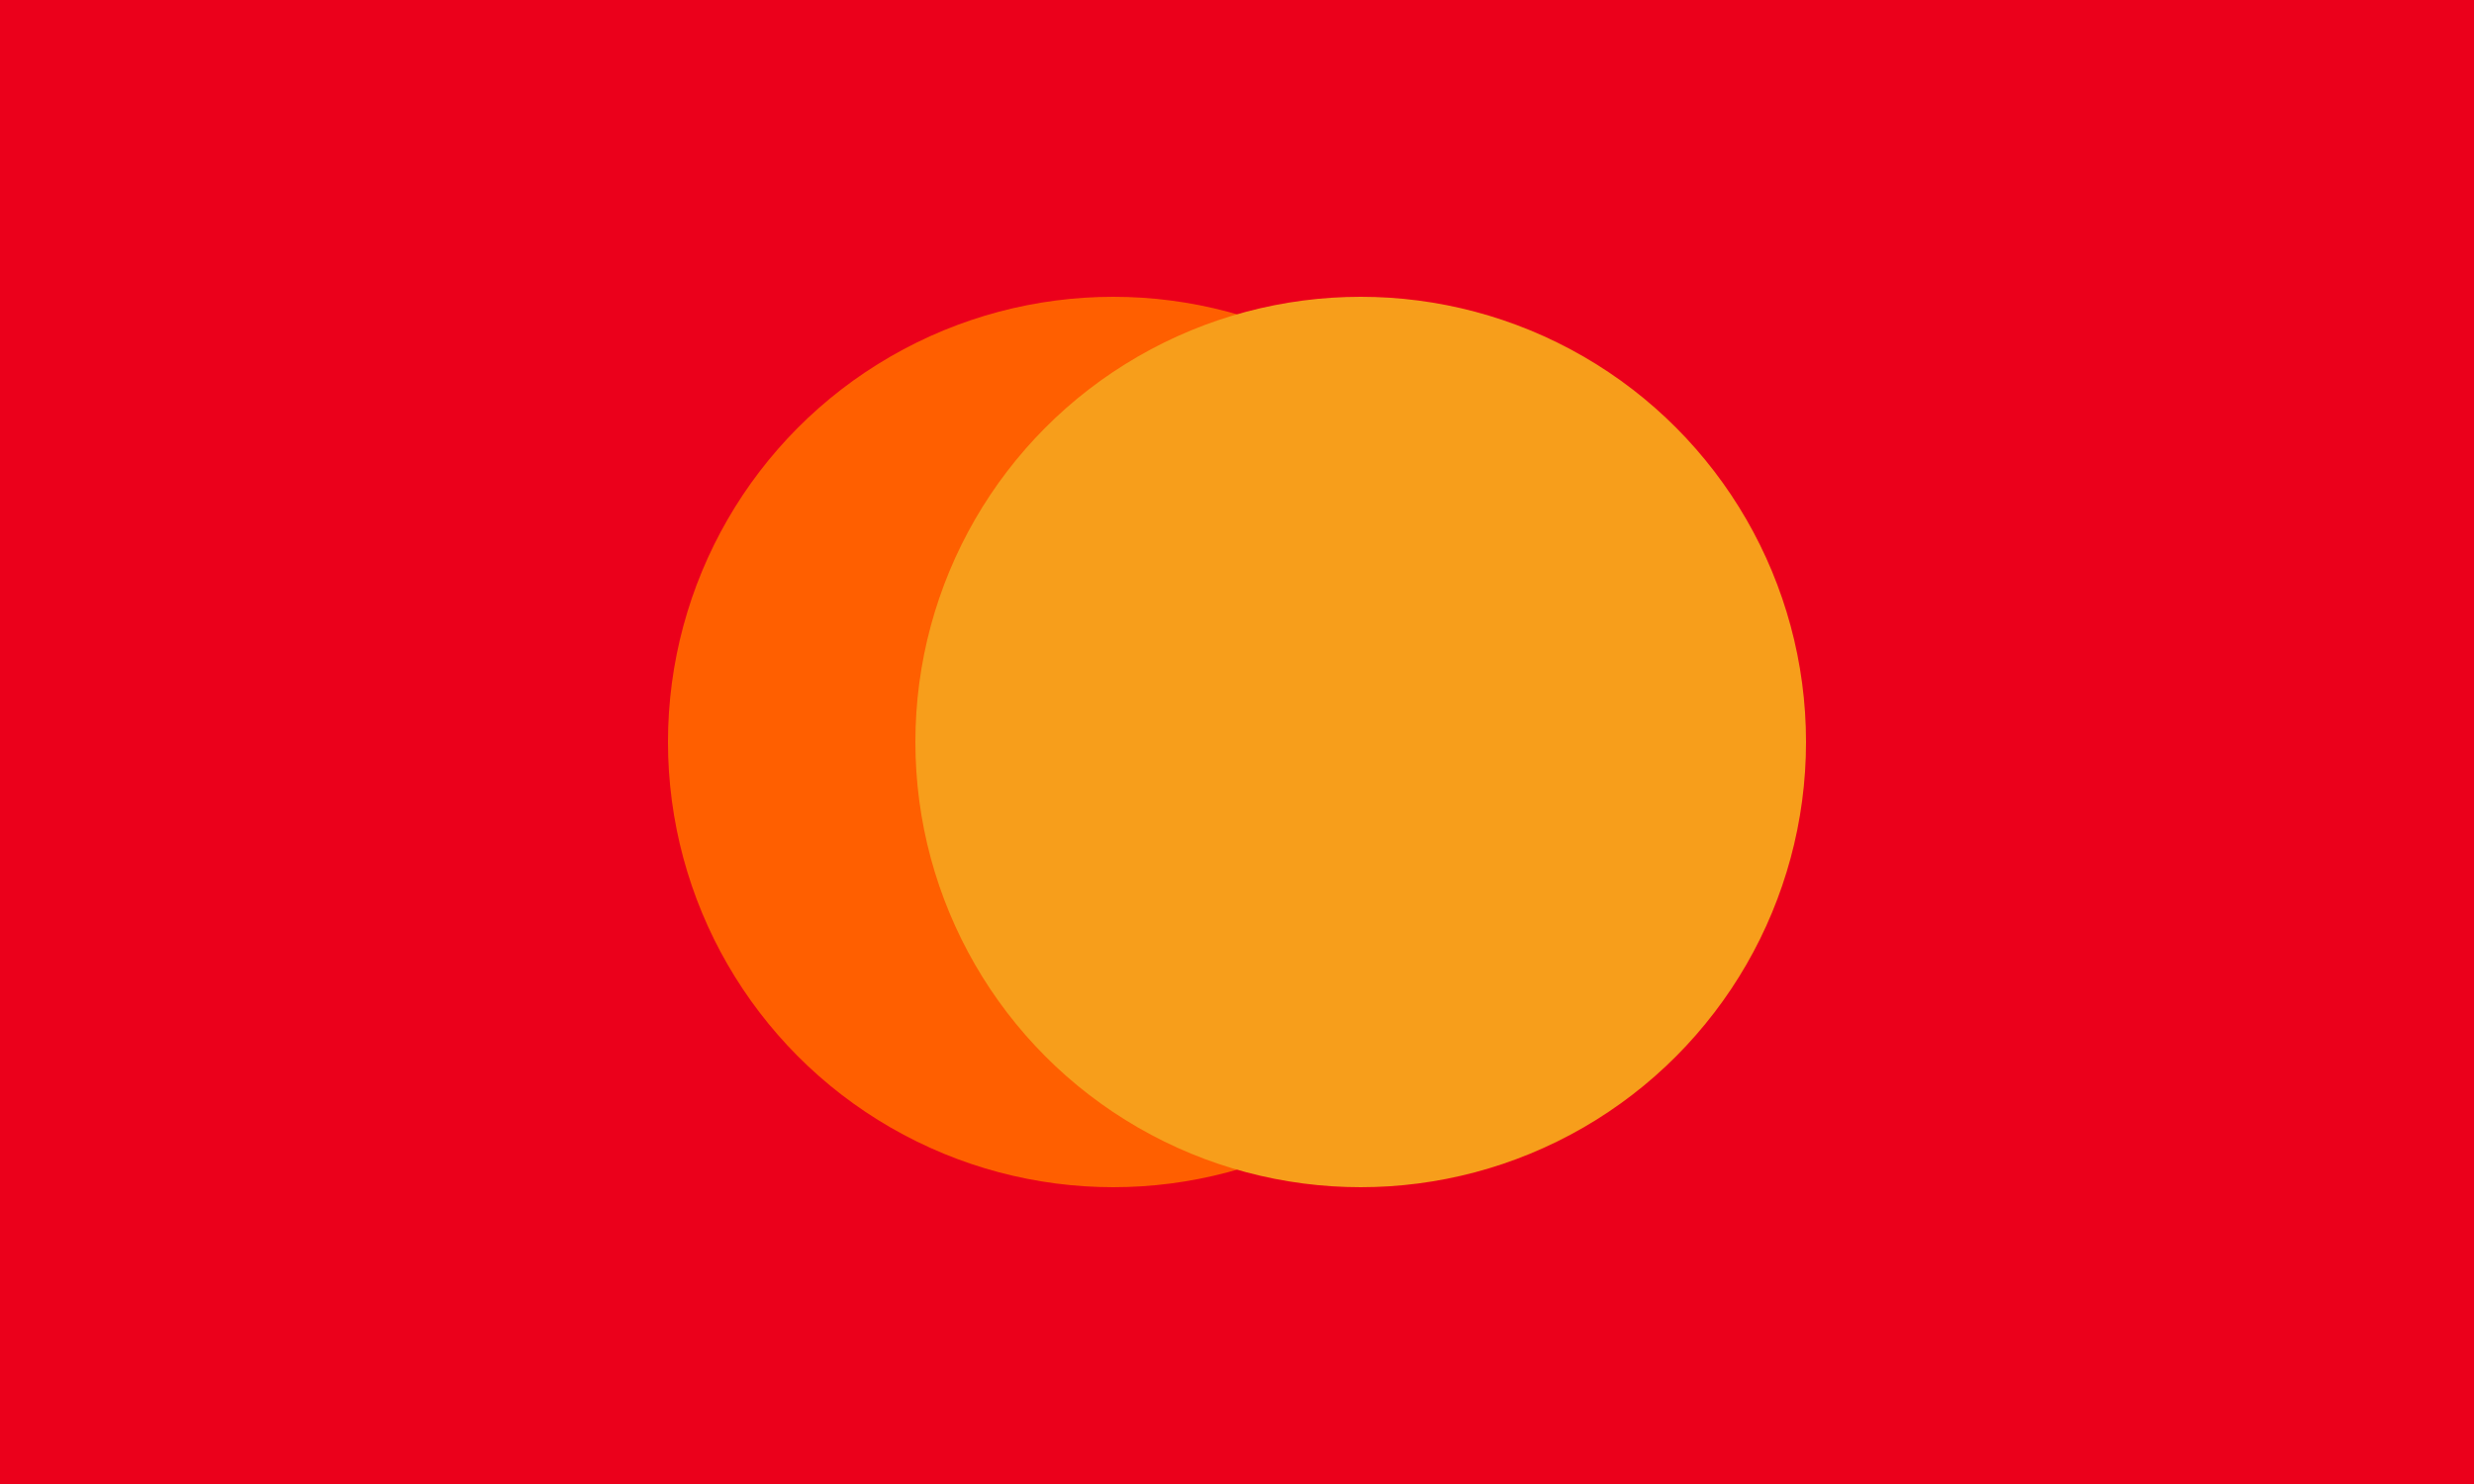 <svg xmlns="http://www.w3.org/2000/svg" width="100" height="60" viewBox="0 0 100 60">
  <rect width="100" height="60" fill="#EB001B"/>
  <circle cx="45" cy="30" r="18" fill="#FF5F00"/>
  <circle cx="55" cy="30" r="18" fill="#F79E1B"/>
</svg>
